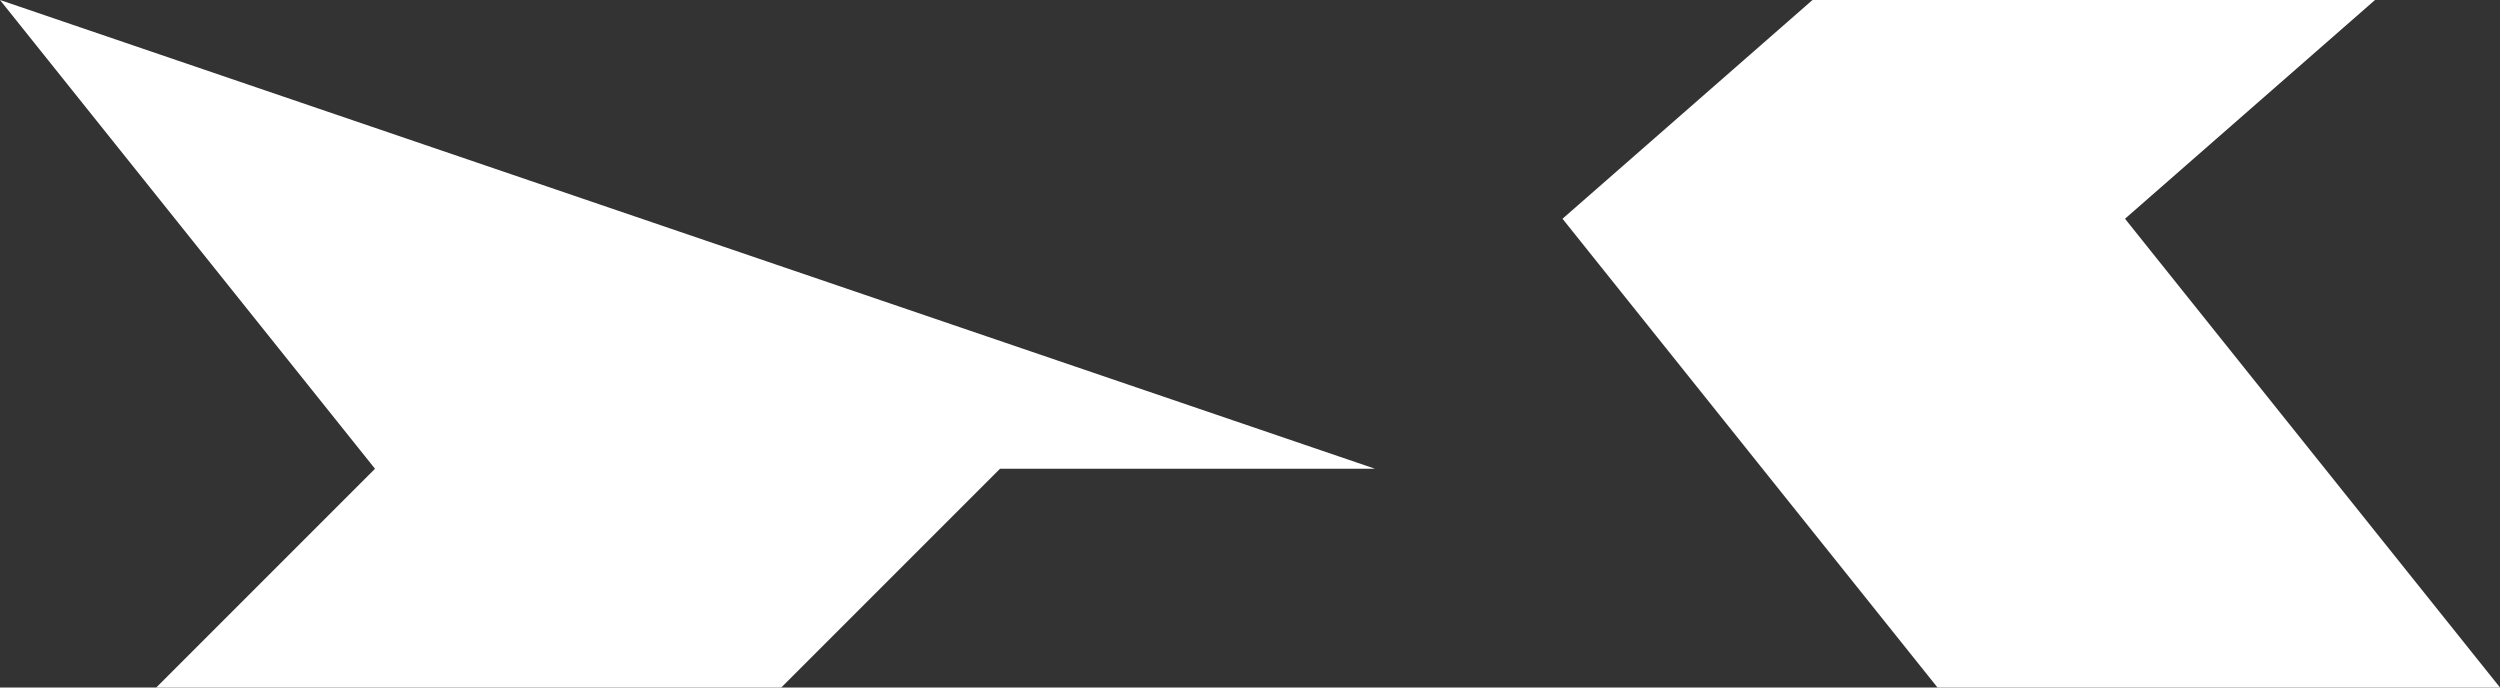 <svg width="40" height="11" viewBox="0 0 40 11" fill="none" xmlns="http://www.w3.org/2000/svg">
    <rect x="0" y="0" width="40" height="11" fill="#333333" stroke="none"/>
    <path d="M31 11H40L34 3.5L38 0H29L25 3.5L31 11Z" fill="white"/>
    <path d="M6 7.5L0 0L22 7.5H16L12.5 11H2.5L6 7.5Z" fill="white"/>
</svg>
